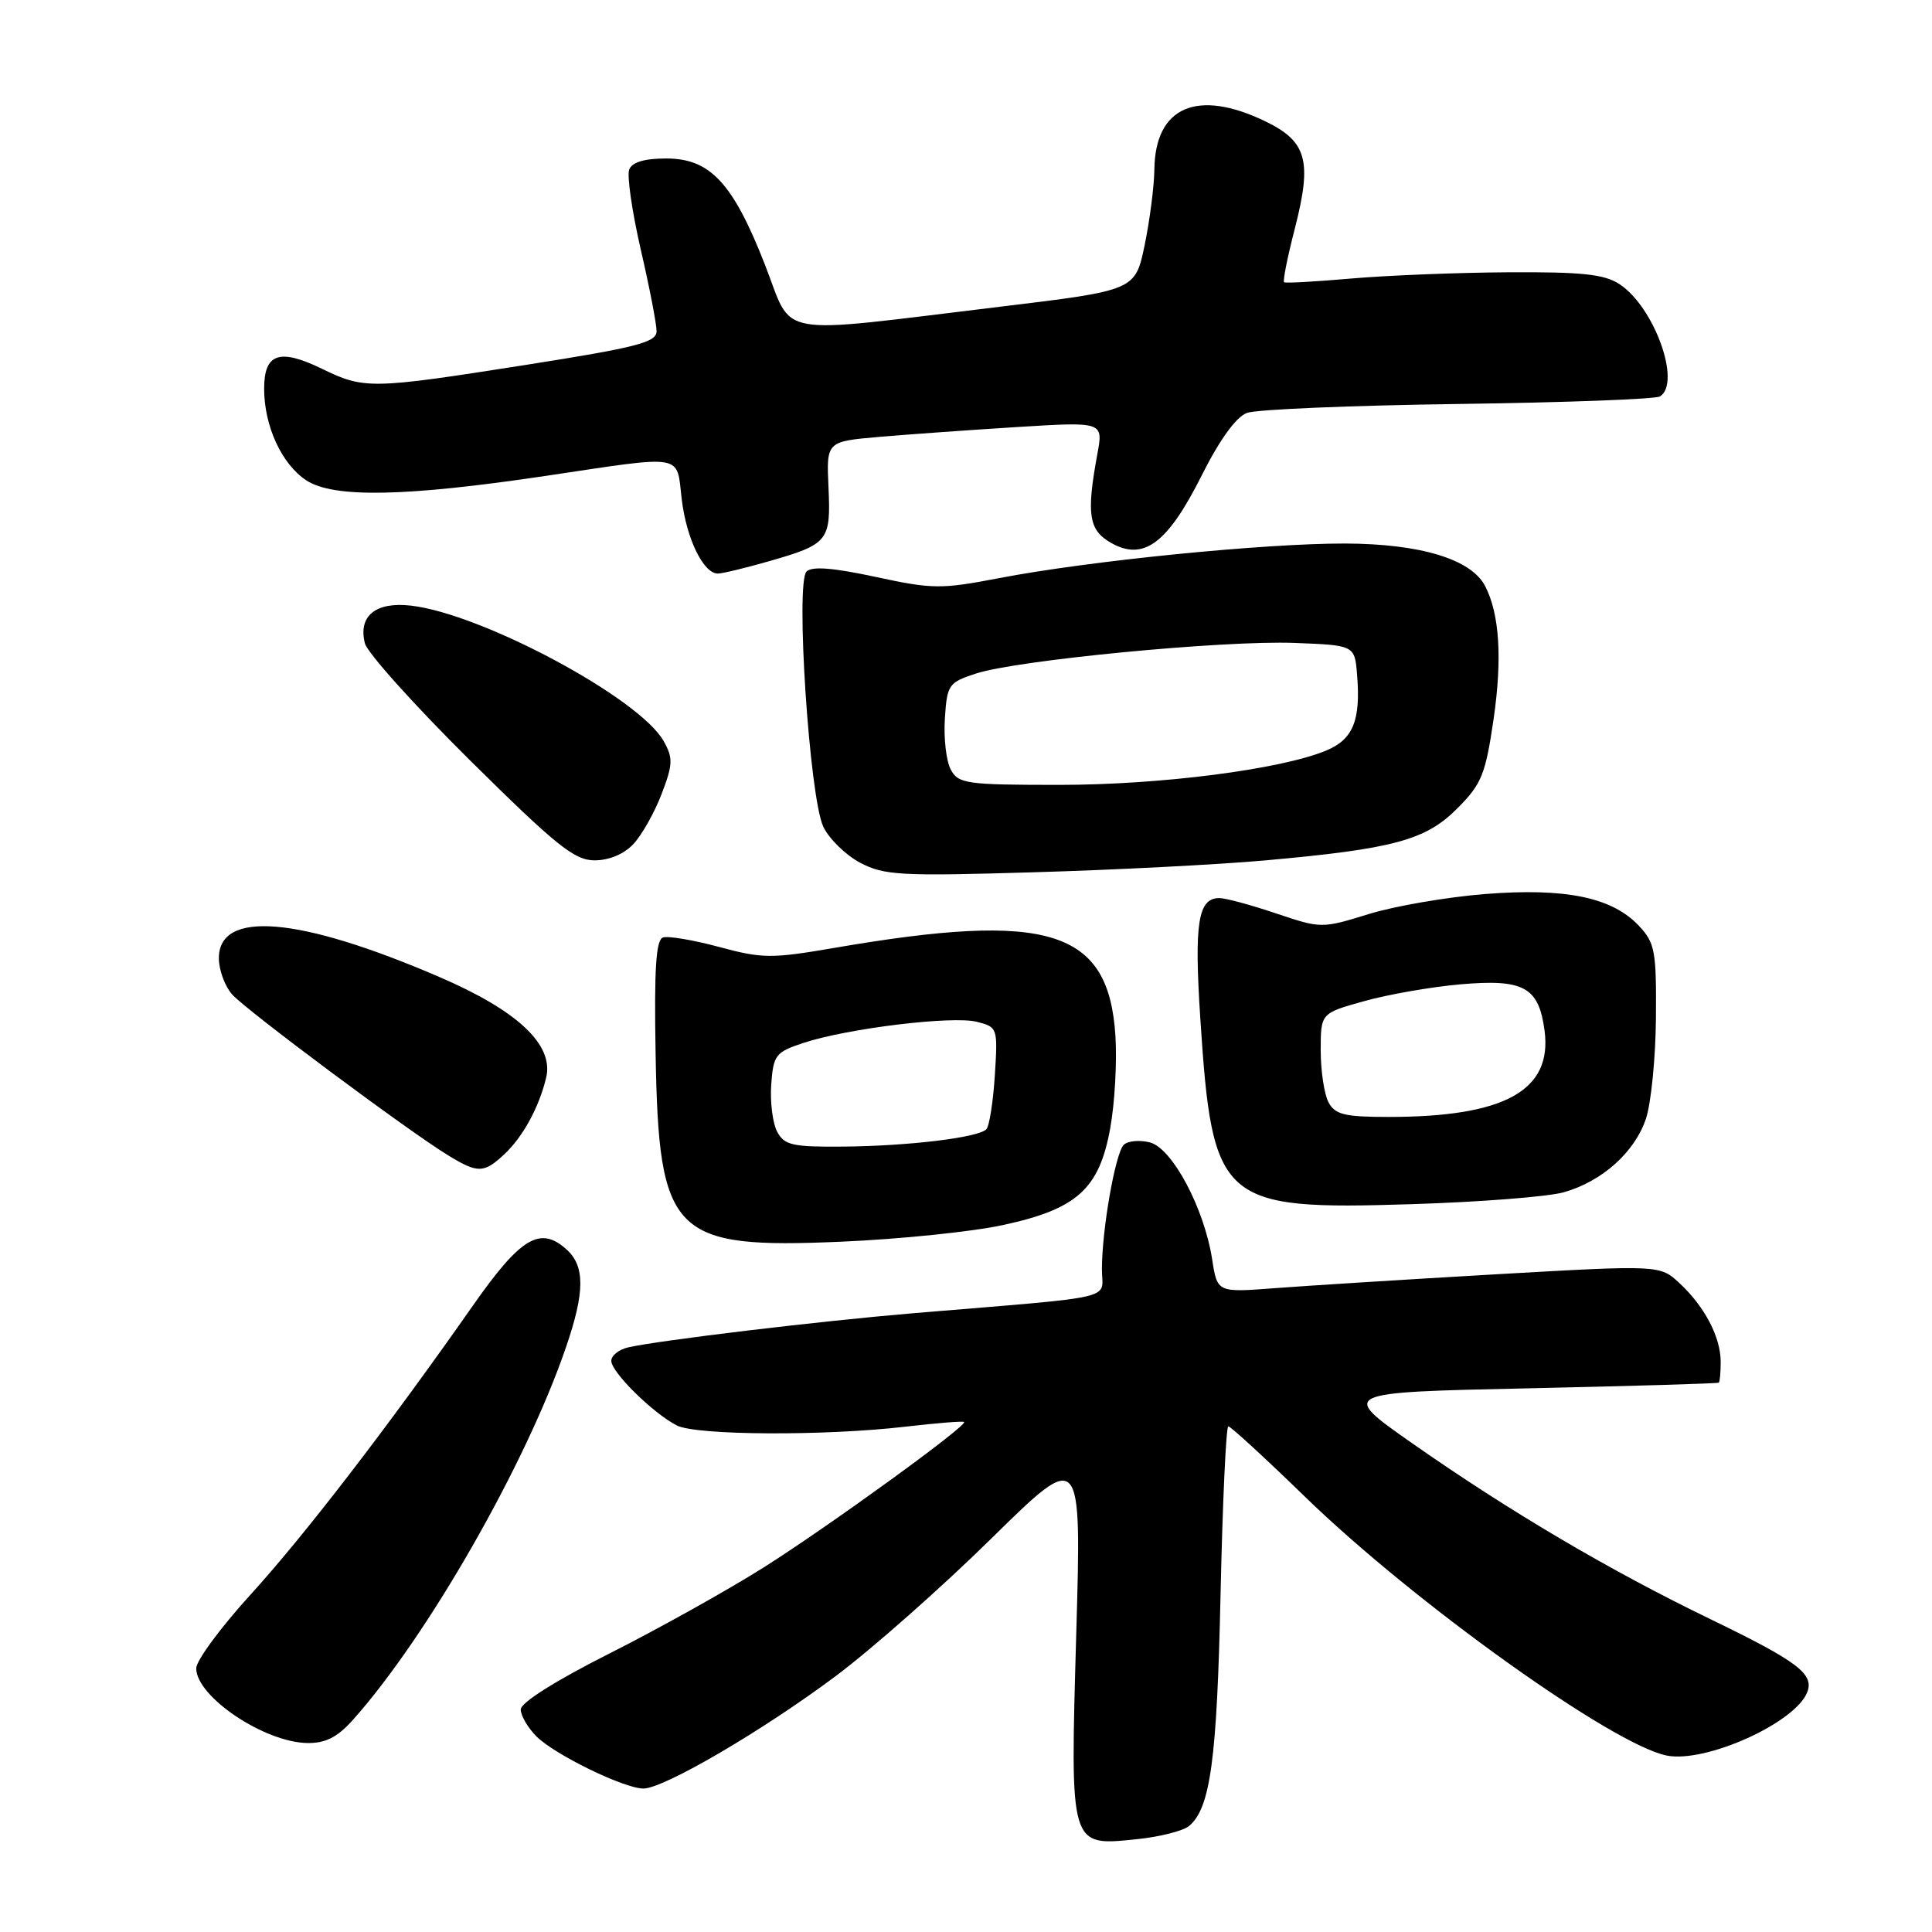 <?xml version="1.0" encoding="UTF-8" standalone="no"?>
<!DOCTYPE svg PUBLIC "-//W3C//DTD SVG 1.1//EN" "http://www.w3.org/Graphics/SVG/1.1/DTD/svg11.dtd" >
<svg xmlns="http://www.w3.org/2000/svg" xmlns:xlink="http://www.w3.org/1999/xlink" version="1.1" viewBox="0 0 256 256">
 <g >
 <path fill="currentColor"
d=" M 157.55 241.96 C 160.38 239.61 161.26 233.16 161.73 211.25 C 162.00 199.01 162.46 189.00 162.76 189.00 C 163.07 189.00 167.64 193.20 172.93 198.34 C 187.40 212.38 213.69 231.19 220.85 232.62 C 226.00 233.65 237.91 228.28 239.47 224.22 C 240.40 221.80 238.21 220.15 226.58 214.52 C 213.14 208.01 200.05 200.28 187.15 191.26 C 177.50 184.50 177.50 184.50 202.50 183.96 C 216.25 183.66 227.61 183.32 227.75 183.21 C 227.89 183.09 228.00 181.85 228.00 180.45 C 228.00 177.19 225.90 173.16 222.57 170.05 C 219.95 167.61 219.95 167.61 198.23 168.85 C 186.28 169.54 173.08 170.37 168.90 170.69 C 161.30 171.27 161.30 171.27 160.62 166.89 C 159.57 160.09 155.32 152.12 152.35 151.37 C 150.98 151.03 149.43 151.17 148.90 151.70 C 147.79 152.81 146.01 162.90 146.01 168.17 C 146.00 172.33 148.77 171.69 121.00 174.01 C 108.52 175.06 87.50 177.58 83.25 178.53 C 82.01 178.81 81.00 179.62 81.00 180.32 C 81.00 181.82 86.51 187.25 89.68 188.88 C 92.25 190.20 109.26 190.29 120.00 189.04 C 124.12 188.56 127.61 188.28 127.75 188.42 C 128.23 188.89 109.78 202.27 101.15 207.72 C 96.39 210.72 87.21 215.84 80.75 219.10 C 73.64 222.68 69.00 225.61 69.00 226.51 C 69.00 227.33 69.94 228.94 71.09 230.09 C 73.50 232.50 82.68 236.98 85.25 236.99 C 87.93 237.01 101.09 229.31 110.79 222.05 C 115.58 218.46 124.86 210.26 131.40 203.82 C 143.31 192.12 143.31 192.12 142.61 216.45 C 141.80 245.07 141.66 244.62 150.76 243.69 C 153.72 243.38 156.77 242.60 157.55 241.96 Z  M 46.74 227.92 C 56.60 216.89 69.66 194.08 74.97 178.59 C 77.51 171.21 77.53 167.79 75.08 165.57 C 71.58 162.40 69.01 163.94 62.66 173.00 C 51.37 189.12 40.29 203.52 33.15 211.35 C 29.22 215.67 26.00 220.04 26.00 221.06 C 26.00 224.82 35.03 230.88 40.74 230.96 C 43.13 230.99 44.71 230.19 46.74 227.92 Z  M 132.88 162.33 C 142.71 160.21 145.65 157.56 147.11 149.50 C 147.71 146.20 148.02 140.69 147.80 137.26 C 146.91 123.17 139.00 120.70 110.50 125.61 C 102.23 127.03 101.00 127.02 95.30 125.48 C 91.88 124.56 88.53 123.99 87.85 124.22 C 86.92 124.53 86.67 128.37 86.87 139.57 C 87.29 163.72 89.05 165.50 111.50 164.53 C 119.20 164.20 128.82 163.21 132.88 162.33 Z  M 207.22 157.98 C 212.31 156.53 216.62 152.66 218.10 148.22 C 218.78 146.17 219.38 140.15 219.42 134.83 C 219.49 126.04 219.29 124.94 217.18 122.69 C 213.62 118.90 207.49 117.63 196.82 118.46 C 191.77 118.86 184.81 120.05 181.36 121.12 C 175.13 123.04 175.06 123.04 169.08 121.03 C 165.77 119.91 162.39 119.00 161.57 119.00 C 158.74 119.00 158.22 122.29 159.05 135.00 C 160.65 159.43 161.70 160.36 187.00 159.56 C 196.07 159.28 205.17 158.57 207.22 157.98 Z  M 66.80 152.97 C 69.28 150.66 71.42 146.75 72.37 142.79 C 73.41 138.46 68.62 133.93 58.25 129.47 C 39.66 121.45 29.00 120.54 29.00 126.97 C 29.00 128.51 29.79 130.67 30.75 131.76 C 32.60 133.85 54.13 149.89 59.40 153.10 C 63.31 155.49 64.12 155.47 66.80 152.97 Z  M 167.50 114.02 C 184.63 112.49 188.90 111.34 193.09 107.13 C 196.33 103.88 196.83 102.64 197.91 95.28 C 199.07 87.25 198.70 81.36 196.79 77.66 C 194.94 74.09 188.21 72.05 178.21 72.02 C 167.47 72.00 144.21 74.32 132.31 76.62 C 124.70 78.08 123.54 78.07 116.01 76.44 C 110.38 75.23 107.59 75.01 106.87 75.73 C 105.38 77.22 107.26 105.67 109.09 109.54 C 109.87 111.17 112.08 113.32 114.00 114.33 C 117.17 115.99 119.35 116.11 137.00 115.58 C 147.72 115.27 161.45 114.56 167.50 114.02 Z  M 83.94 111.83 C 85.05 110.64 86.73 107.66 87.67 105.20 C 89.17 101.28 89.20 100.44 87.93 98.19 C 84.74 92.51 63.89 81.33 54.46 80.25 C 49.77 79.71 47.44 81.62 48.35 85.24 C 48.66 86.49 54.93 93.47 62.29 100.76 C 73.72 112.07 76.12 114.00 78.79 114.00 C 80.72 114.00 82.70 113.16 83.94 111.83 Z  M 101.85 74.38 C 109.77 72.11 110.10 71.70 109.78 64.60 C 109.50 58.50 109.50 58.50 116.50 57.89 C 120.35 57.56 128.61 56.97 134.85 56.58 C 146.20 55.88 146.20 55.88 145.40 60.19 C 143.93 68.19 144.26 70.26 147.25 71.95 C 151.54 74.37 154.72 72.00 159.23 63.00 C 161.62 58.24 163.79 55.25 165.23 54.71 C 166.48 54.25 179.06 53.72 193.20 53.53 C 207.33 53.34 219.37 52.89 219.95 52.53 C 222.83 50.75 219.20 40.67 214.59 37.65 C 212.57 36.33 209.62 36.02 199.79 36.08 C 193.03 36.12 183.68 36.50 179.00 36.91 C 174.32 37.32 170.34 37.54 170.15 37.40 C 169.96 37.25 170.60 34.05 171.57 30.29 C 173.88 21.32 173.18 18.75 167.69 16.09 C 158.64 11.71 153.05 14.14 152.96 22.47 C 152.93 24.69 152.35 29.20 151.67 32.49 C 150.42 38.48 150.42 38.48 132.46 40.65 C 102.07 44.31 105.19 44.87 101.37 35.10 C 97.13 24.25 94.11 21.00 88.28 21.00 C 85.38 21.00 83.75 21.49 83.37 22.47 C 83.06 23.28 83.75 28.04 84.90 33.05 C 86.06 38.05 87.00 42.93 87.00 43.89 C 87.00 45.36 84.41 46.03 69.75 48.34 C 49.13 51.58 48.28 51.60 42.63 48.85 C 37.02 46.13 35.00 46.83 35.00 51.50 C 35.00 56.46 37.33 61.51 40.59 63.65 C 44.19 66.01 53.70 65.83 72.30 63.06 C 90.94 60.28 89.61 60.05 90.33 66.13 C 90.95 71.37 93.20 76.00 95.12 76.00 C 95.71 76.00 98.74 75.27 101.85 74.38 Z  M 102.98 149.96 C 102.38 148.84 102.03 146.03 102.19 143.71 C 102.48 139.78 102.76 139.41 106.50 138.18 C 112.34 136.26 126.17 134.58 129.42 135.39 C 132.19 136.09 132.22 136.18 131.82 142.51 C 131.59 146.04 131.09 149.25 130.69 149.64 C 129.60 150.74 120.41 151.85 111.79 151.93 C 105.00 151.99 103.94 151.75 102.98 149.96 Z  M 176.04 146.07 C 175.47 145.00 175.00 141.91 175.00 139.20 C 175.00 134.26 175.00 134.26 180.75 132.66 C 183.91 131.77 189.65 130.77 193.50 130.43 C 201.91 129.70 203.89 130.78 204.66 136.54 C 205.72 144.50 199.41 148.00 183.99 148.00 C 178.17 148.00 176.91 147.69 176.04 146.07 Z  M 125.98 101.97 C 125.38 100.85 125.03 97.81 125.20 95.22 C 125.49 90.73 125.68 90.44 129.31 89.25 C 134.80 87.46 162.10 84.84 171.50 85.19 C 179.50 85.50 179.50 85.50 179.82 89.40 C 180.32 95.47 179.29 97.98 175.71 99.46 C 169.65 101.96 153.80 104.00 140.36 104.00 C 128.02 104.00 126.99 103.85 125.98 101.97 Z "/>
</g>
</svg>